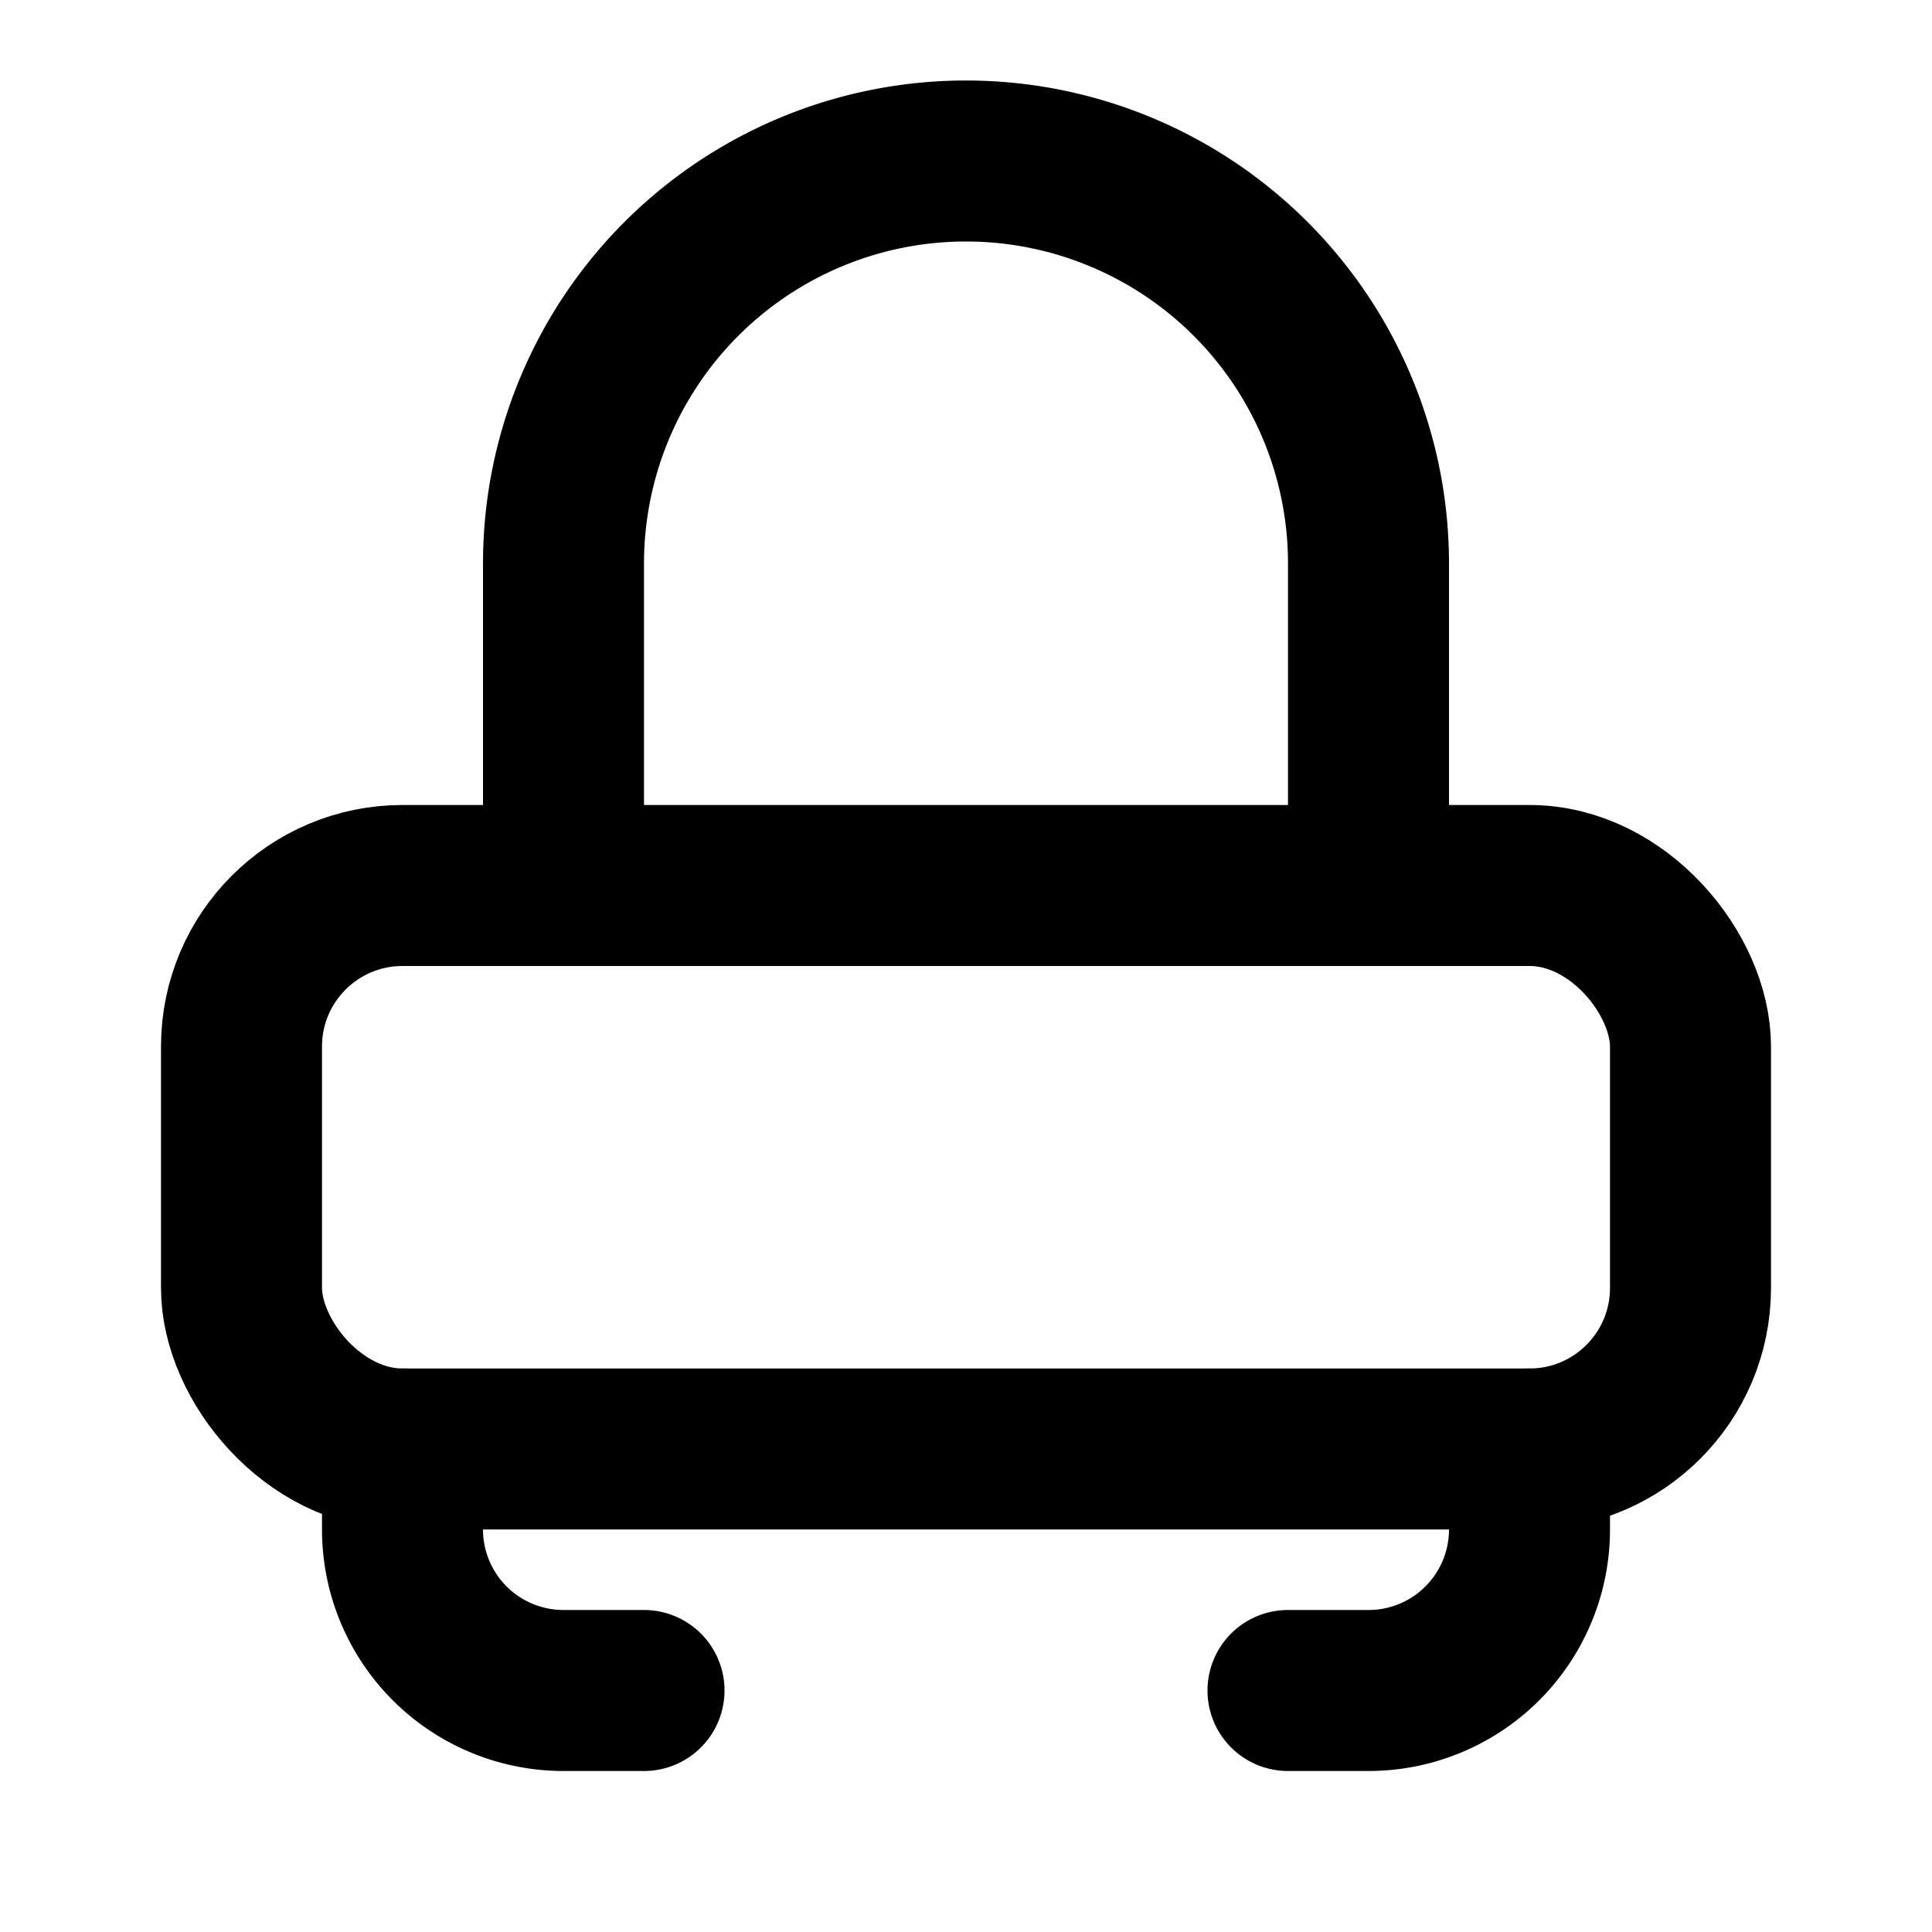 <svg xmlns='http://www.w3.org/2000/svg' width='128' height='128' viewBox='0 0 24 24' fill='none' stroke='currentColor' stroke-width='2' stroke-linecap='round' stroke-linejoin='round'><rect x='3' y='11' width='18' height='7' rx='2'/><path d='M5 18v1a2 2 0 0 0 2 2h1'/><path d='M19 18v1a2 2 0 0 1-2 2h-1'/><path d='M7 11V7a5 5 0 0 1 10 0v4'/></svg>

